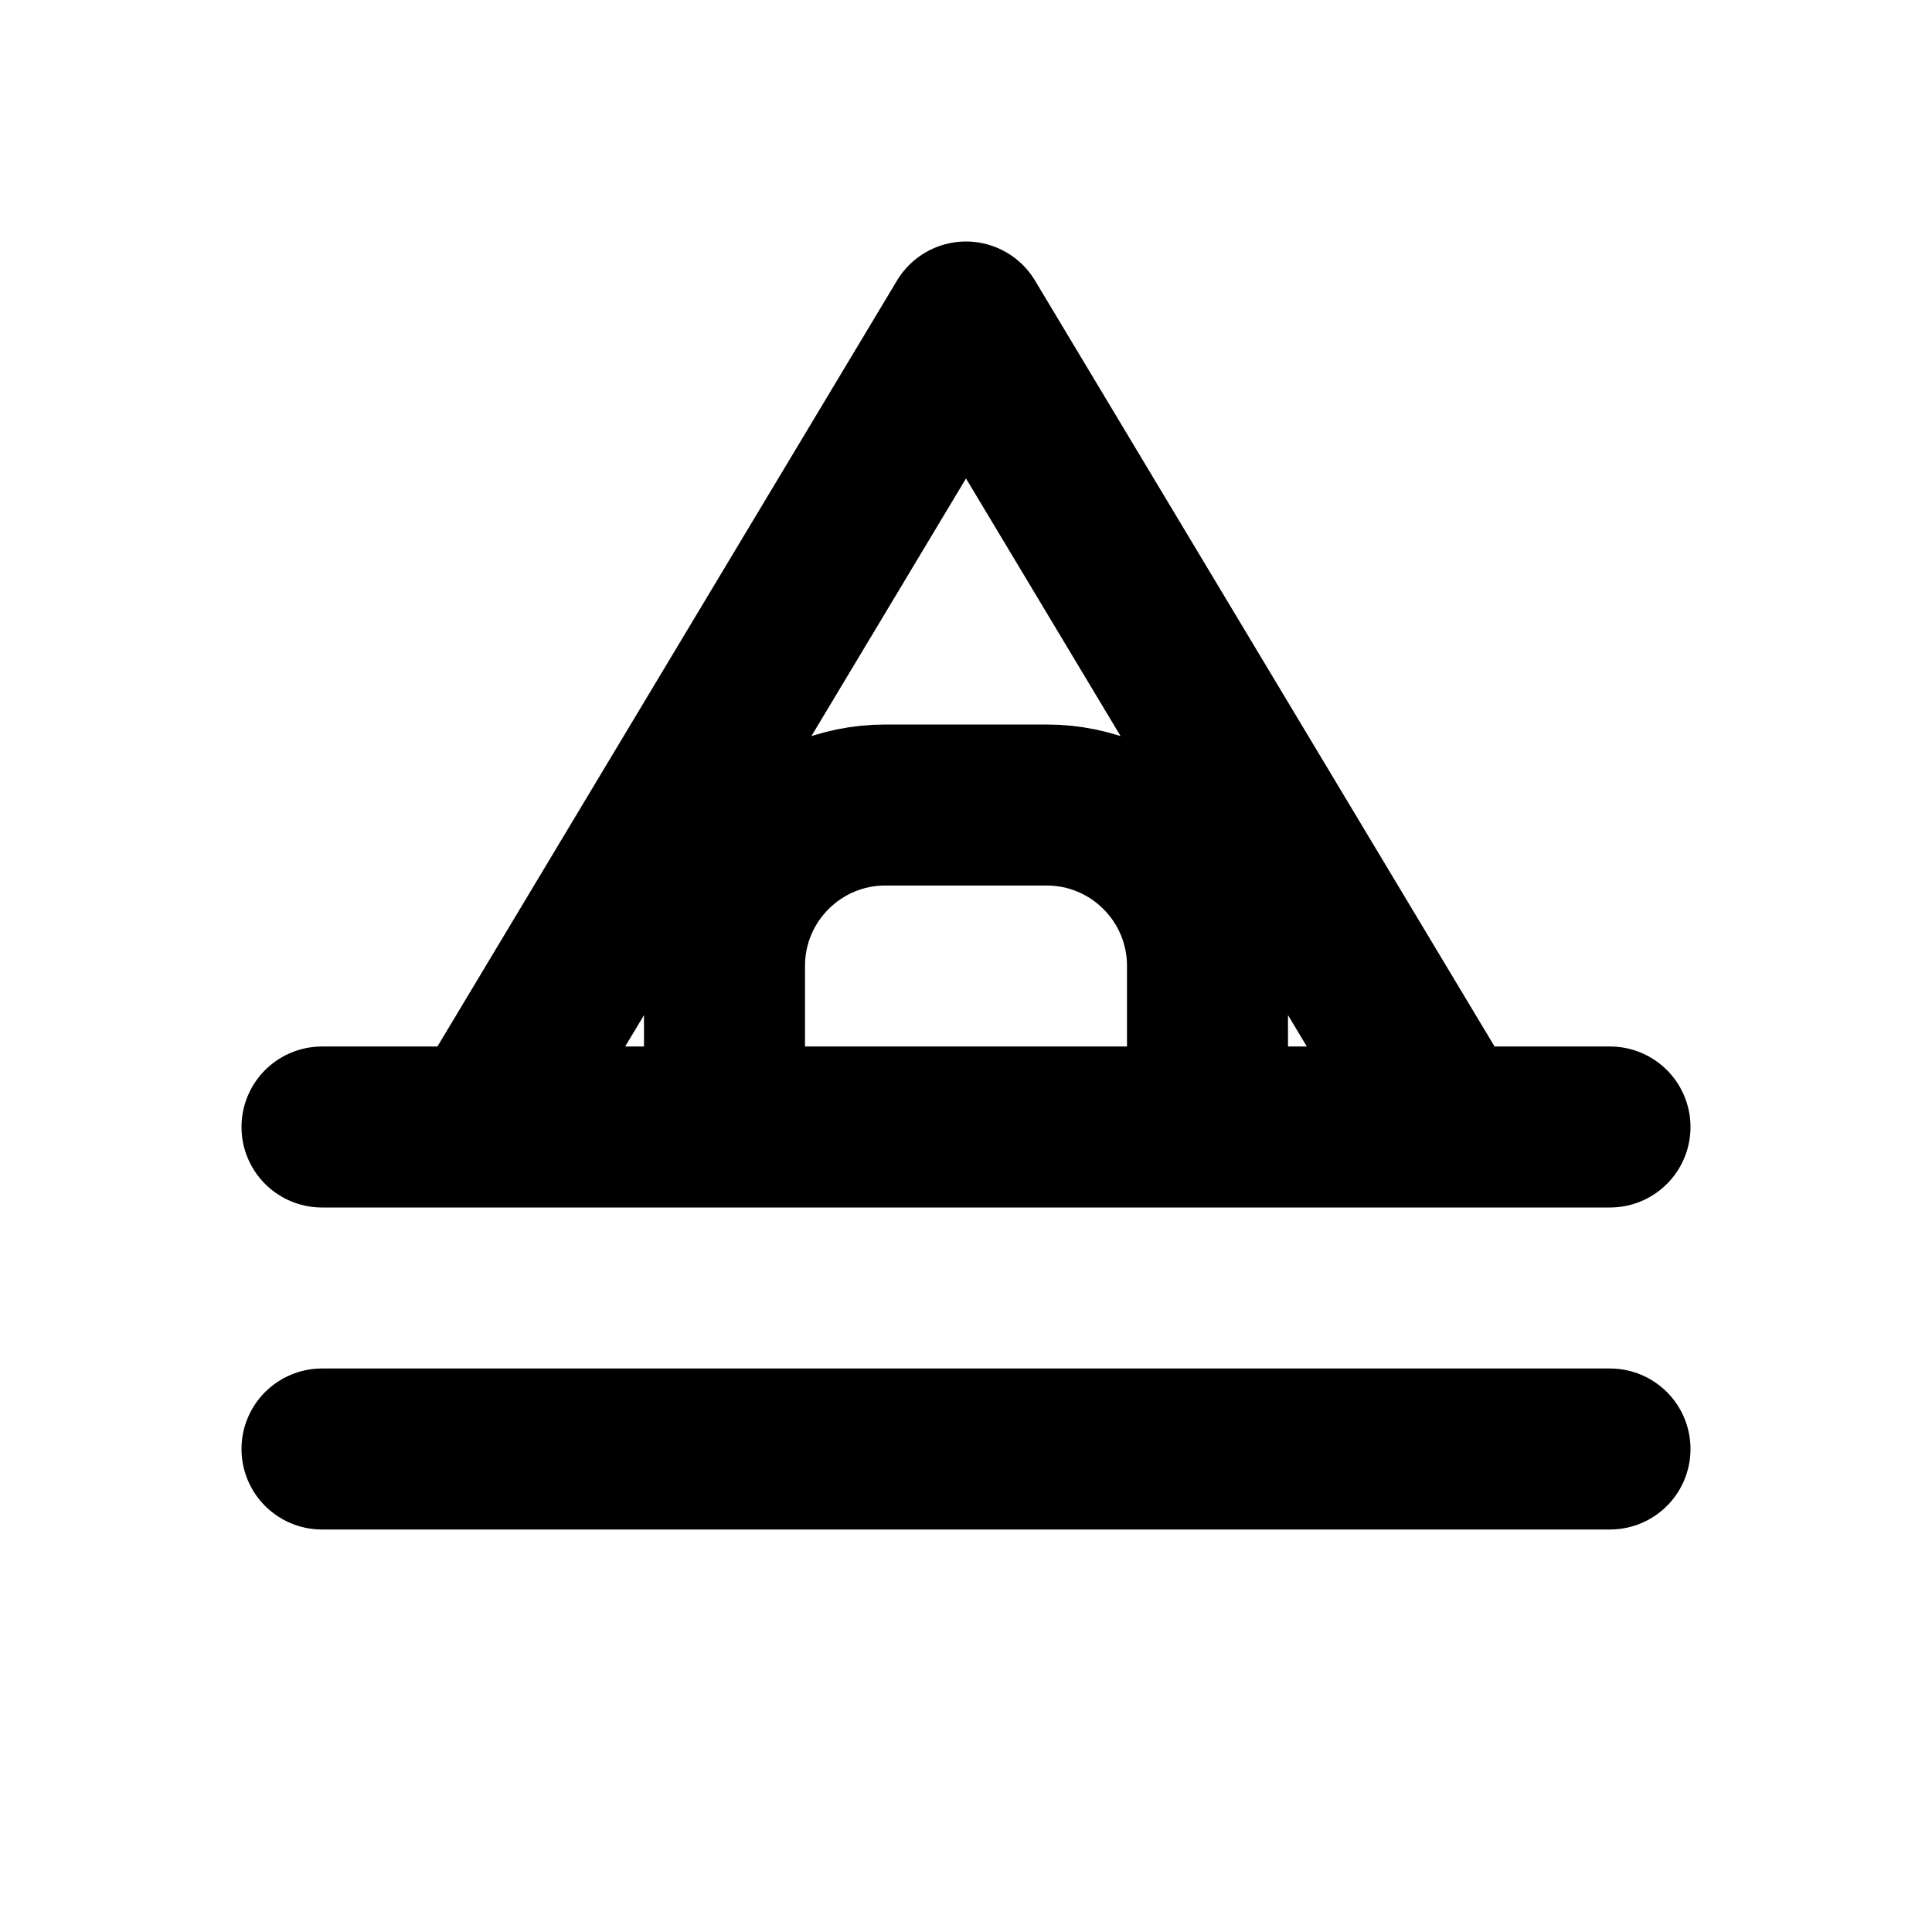 <svg width="800px" height="800px" viewBox="0 0 24 24" fill="none" xmlns="http://www.w3.org/2000/svg">
<path d="M4 14H20M4 18H20M6 14L12 4L18 14M9 14V12C9 10.895 9.895 10 11 10H13C14.105 10 15 10.895 15 12V14" stroke="#000000" stroke-width="2" stroke-linecap="round" stroke-linejoin="round"/>
</svg>